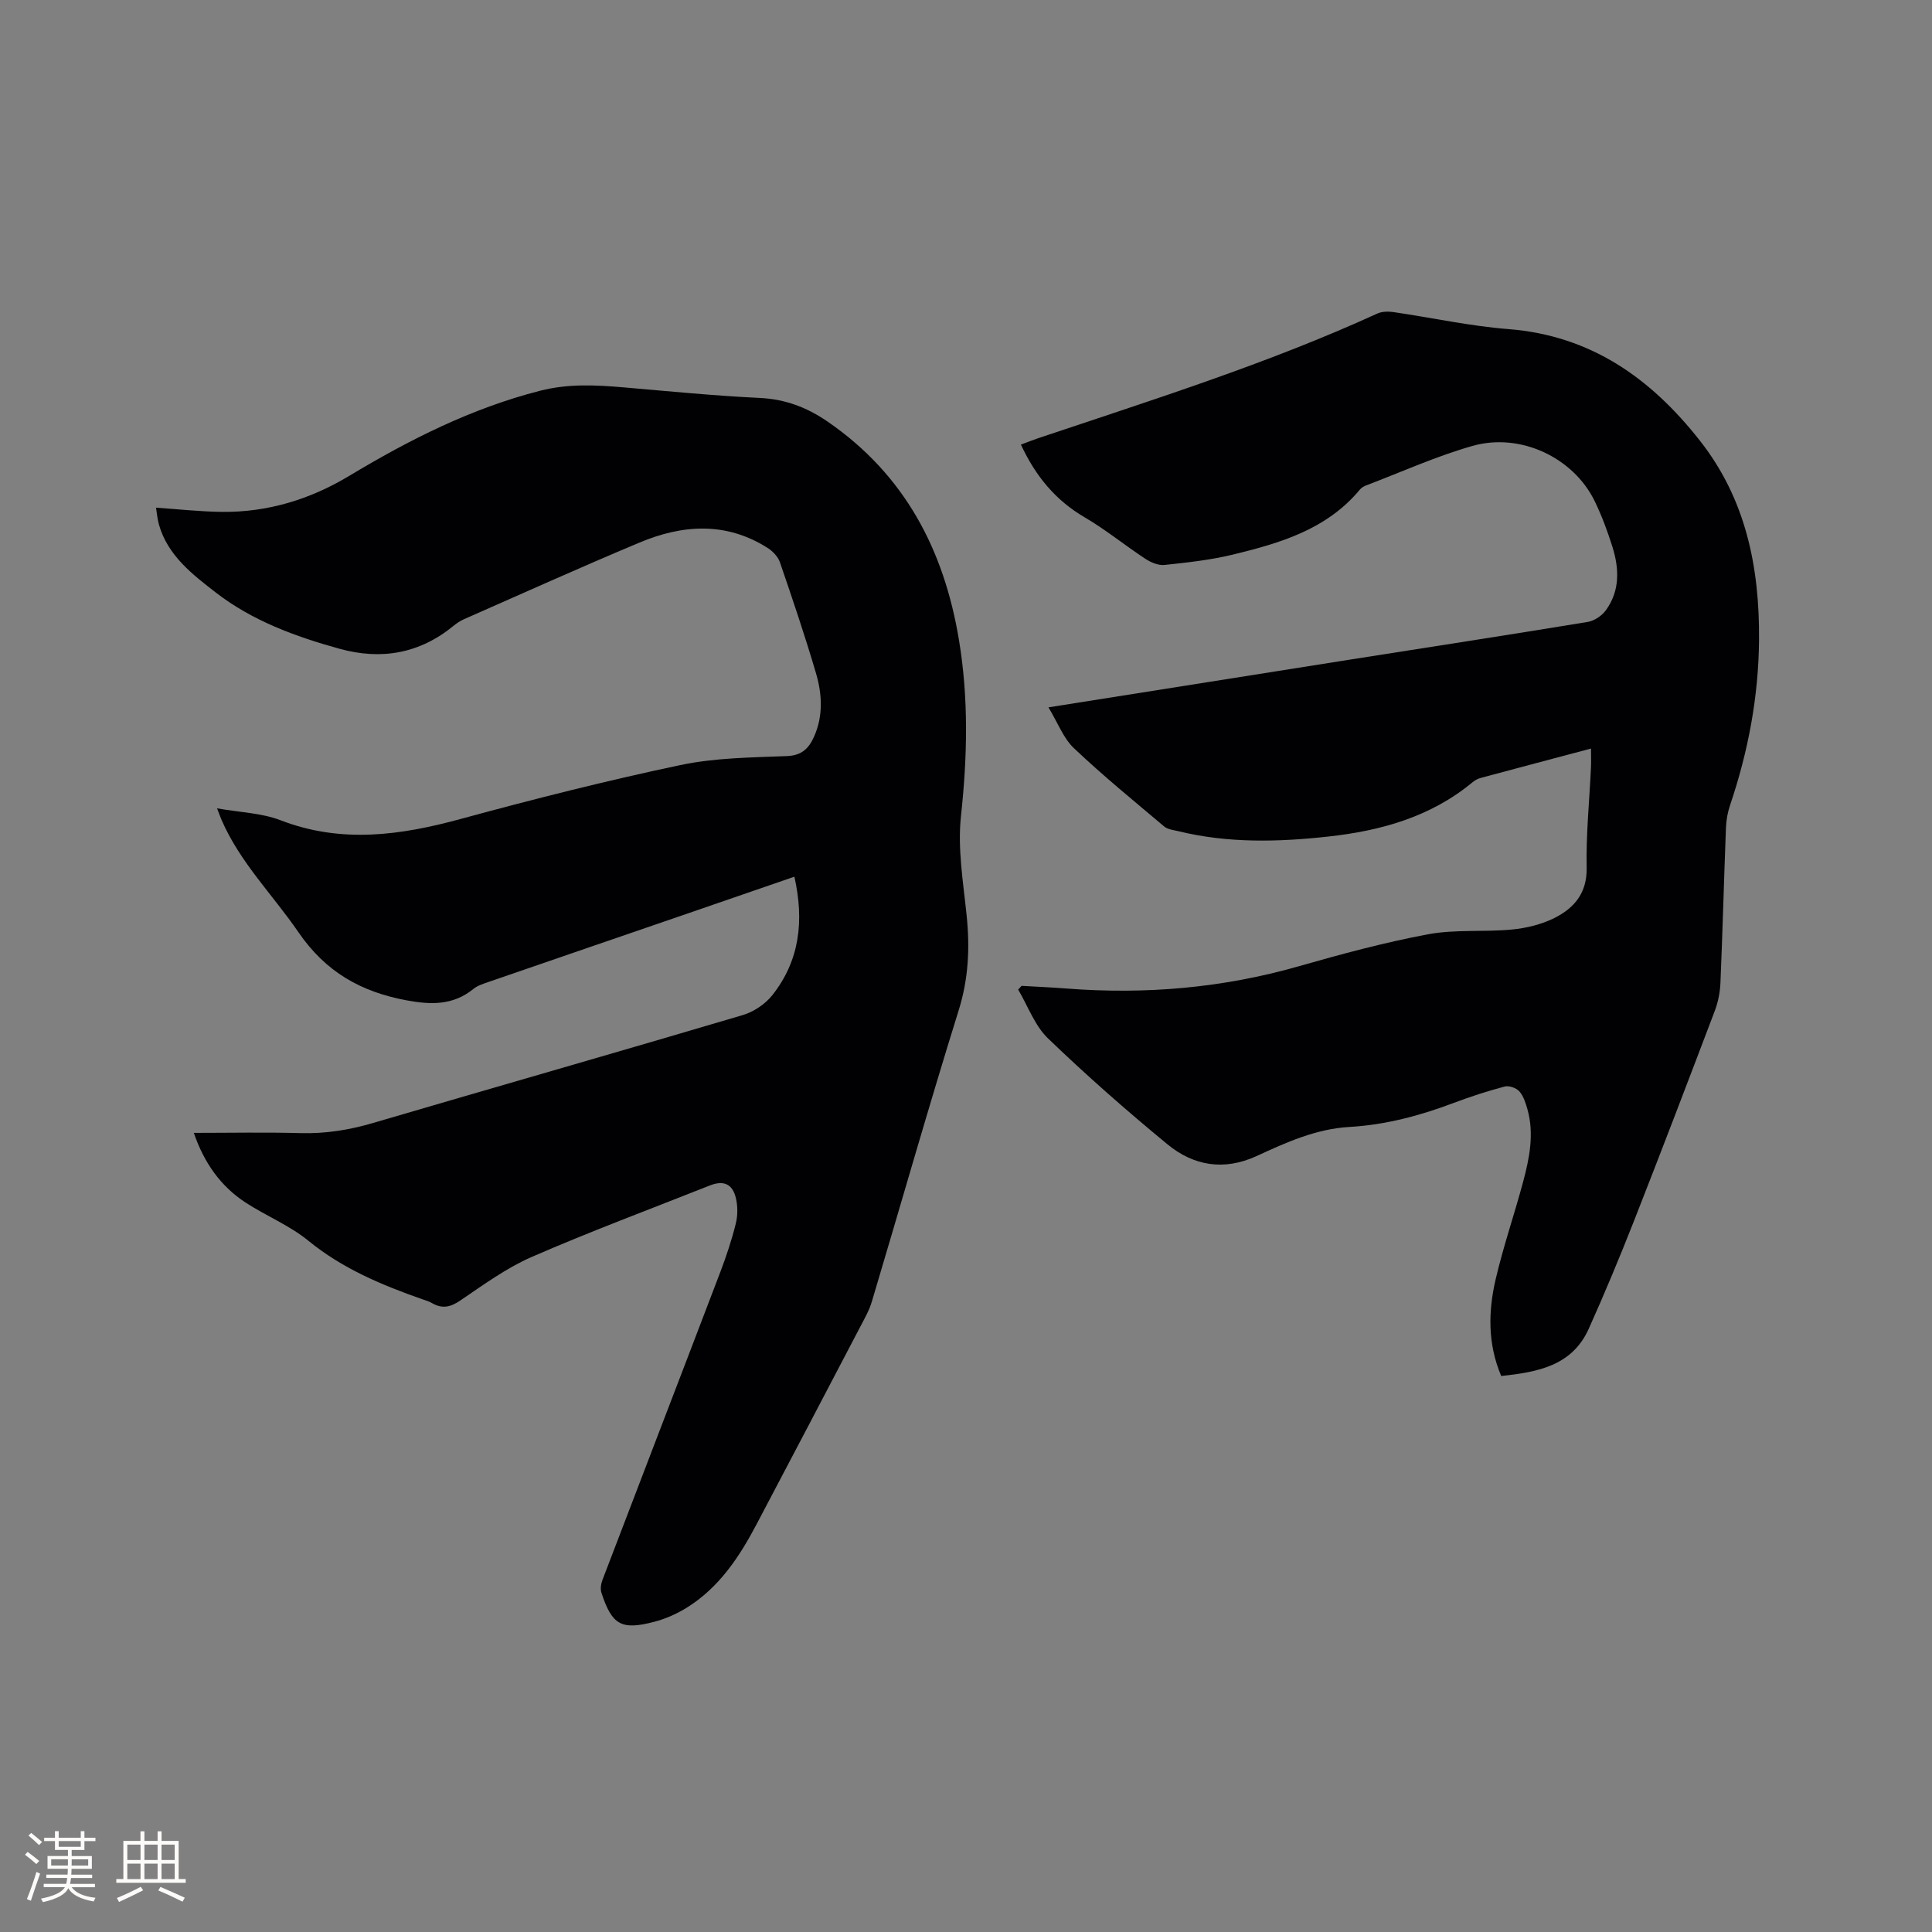 <svg enable-background="new 0 0 400 400" viewBox="0 0 400 400" xmlns="http://www.w3.org/2000/svg"><rect x="0" y="0" width="400" height="400" fill="#808080" stroke="none"/><path d="m40.13 234.55c7.56 0 14.85-.15 22.13.05 5.15.14 10.05-.65 14.98-2.1 25.49-7.49 51.04-14.78 76.51-22.33 2.27-.67 4.65-2.25 6.12-4.09 5.71-7.19 6.65-15.44 4.6-24.57-7.72 2.66-15.09 5.21-22.48 7.75-13.61 4.68-27.23 9.34-40.84 14.04-1.09.38-2.27.74-3.14 1.45-4.2 3.41-8.78 3.3-13.83 2.36-9.43-1.75-16.74-5.86-22.39-14.1-5.3-7.74-12.1-14.45-15.91-23.24-.24-.56-.45-1.14-.94-2.41 4.75.84 9.22.95 13.16 2.47 12.6 4.86 24.86 3.12 37.38-.3 15.01-4.09 30.12-7.91 45.33-11.12 7.18-1.52 14.71-1.58 22.1-1.87 3.16-.12 4.6-1.67 5.67-4.11 1.89-4.3 1.62-8.79.35-13.09-2.27-7.71-4.85-15.33-7.46-22.94-.4-1.16-1.5-2.3-2.58-2.98-8.59-5.44-17.58-4.82-26.48-1.09-12.2 5.11-24.26 10.55-36.37 15.88-.76.33-1.48.82-2.13 1.35-7.03 5.77-14.97 7.15-23.61 4.76-9.14-2.52-18.1-5.82-25.59-11.62-4.79-3.71-10-7.66-11.81-14.12-.31-1.09-.4-2.25-.6-3.47 4.71.32 9.19.82 13.67.87 9.45.1 18.24-2.59 26.27-7.42 12.49-7.51 25.34-14.02 39.58-17.66 5.82-1.49 11.49-1.2 17.3-.7 9.39.81 18.79 1.74 28.2 2.19 5.29.26 9.75 1.95 14.06 4.92 15.95 10.99 24.08 26.55 27.17 45.23 2.01 12.13 1.73 24.19.41 36.41-.73 6.74.47 13.73 1.17 20.57.69 6.7.4 13.1-1.65 19.67-6.24 20-11.96 40.17-17.96 60.25-.53 1.79-1.48 3.48-2.36 5.15-7.16 13.69-14.34 27.37-21.54 41.03-3.54 6.72-7.7 12.99-14.27 17.13-2.11 1.33-4.5 2.4-6.91 3.03-6.81 1.78-8.74.65-10.92-6.02-.26-.79-.09-1.86.22-2.67 8.11-21.26 16.3-42.49 24.4-63.75 1.24-3.26 2.35-6.59 3.19-9.97.42-1.68.43-3.62.03-5.31-.7-2.98-2.58-3.74-5.42-2.61-12.3 4.88-24.71 9.5-36.84 14.78-5.28 2.3-10.06 5.82-14.87 9.07-2.03 1.37-3.71 1.69-5.78.5-.63-.37-1.36-.58-2.06-.82-8.4-2.95-16.5-6.34-23.55-12.1-3.89-3.18-8.75-5.14-13.01-7.91-5.17-3.39-8.59-8.24-10.7-14.42z" fill="#010103"/><path d="m217.07 146.45c21.4-3.39 41.9-6.64 62.4-9.88 16.43-2.59 32.86-5.11 49.27-7.81 1.37-.23 2.93-1.29 3.76-2.44 2.91-4.03 2.75-8.59 1.34-13.09-1.01-3.22-2.2-6.43-3.67-9.46-4.37-9-15.35-14.27-25.3-11.45-7.5 2.13-14.68 5.39-22 8.17-.48.18-.99.48-1.31.86-6.86 8.27-16.55 11.11-26.38 13.49-4.61 1.11-9.37 1.63-14.1 2.13-1.28.13-2.83-.54-3.97-1.29-4.24-2.79-8.2-6.03-12.57-8.59-6.03-3.53-10.15-8.54-13.17-15.04 1.18-.44 2.32-.89 3.48-1.29 23.67-7.96 47.53-15.43 70.3-25.84.96-.44 2.24-.46 3.32-.31 7.95 1.16 15.86 2.9 23.85 3.53 17.05 1.34 29.47 10.17 39.63 23.1 9.52 12.11 12.35 26.19 12.24 41.19-.09 11.78-2.24 23.15-6 34.28-.5 1.48-.79 3.09-.85 4.65-.41 10.7-.69 21.4-1.14 32.1-.08 1.97-.48 4.01-1.18 5.85-5.52 14.55-11.07 29.09-16.76 43.57-2.94 7.47-6.03 14.89-9.32 22.21-3.46 7.72-10.6 8.98-18.13 9.8-2.82-6.65-2.7-13.39-1.15-20.03 1.58-6.79 3.87-13.41 5.68-20.16 1.32-4.93 2.33-9.94.9-15.04-.37-1.31-.82-2.74-1.68-3.71-.63-.7-2.13-1.23-3.02-1-3.57.95-7.11 2.09-10.57 3.4-6.97 2.64-14.11 4.54-21.57 4.97-6.95.4-13.12 3.21-19.26 6.04-6.74 3.09-13.03 2.01-18.44-2.45-8.5-7-16.8-14.29-24.73-21.93-2.75-2.65-4.15-6.69-6.17-10.1.24-.26.47-.51.71-.77 3.09.18 6.19.31 9.27.55 16.3 1.27 32.32-.09 48.09-4.6 8.85-2.53 17.78-4.94 26.81-6.63 5.64-1.05 11.58-.43 17.34-.98 2.98-.29 6.1-1.04 8.77-2.37 4.11-2.06 6.82-5.15 6.71-10.47-.14-6.87.57-13.76.89-20.65.06-1.25.01-2.5.01-3.98-7.74 2.06-15.31 4.05-22.86 6.09-.59.16-1.19.49-1.66.88-8.67 7.19-19.01 10.06-29.89 11.25-10.35 1.14-20.73 1.4-30.98-1.1-1.02-.25-2.23-.36-2.97-.98-6.31-5.32-12.72-10.55-18.7-16.22-2.17-2.05-3.32-5.24-5.27-8.45z" fill="#010103"/><g fill="#fcfbfa"><path d="m5.17 384 .55-.58c.85.61 1.65 1.24 2.4 1.87l-.59.64c-.83-.73-1.62-1.38-2.36-1.93m1.22 9.53-.82-.34c.71-1.76 1.37-3.64 1.98-5.63.24.13.5.25.76.36-.6 1.67-1.24 3.54-1.92 5.61m-.5-13.5.57-.54c.56.44 1.31 1.06 2.26 1.87l-.64.64c-.68-.66-1.41-1.32-2.19-1.97m3.25.46h2.24v-1.36h.77v1.36h4.57v-1.36h.76v1.36h2.28v.69h-2.28v1.84h-2.64v1.26h4.18v2.64h-4.21c0 .45-.02.86-.05 1.21h4.32v.69h-4.38c-.04.34-.1.75-.19 1.22h5.15v.69h-4.82c.87 1.19 2.51 1.92 4.93 2.19-.17.31-.3.57-.37.76-2.77-.49-4.52-1.41-5.26-2.76-.56 1.26-2.3 2.23-5.24 2.9-.12-.24-.26-.48-.43-.72 2.73-.55 4.38-1.34 4.96-2.38h-4.38v-.69h4.65c.1-.38.17-.79.21-1.22h-4.32v-.69h4.4c.03-.34.05-.75.05-1.21h-4.2v-2.64h4.23v-1.26h-2.69v-1.84h-2.24zm1.46 4.46v1.29h3.45c.01-.4.02-.57.01-.53v-.32-.45h-3.46zm1.55-2.59h4.57v-1.19h-4.57zm6.11 2.59h-3.42v.77c-.01.19-.01.37-.02.53h3.44z"/><path d="m32.63 379.16h.82v1.98h3.54v7.89h1.46v.78h-14.37v-.78h1.46v-7.89h3.54v-1.98h.82v1.98h2.73zm-3.49 11.48.5.73c-1.61.82-3.28 1.63-5 2.41-.13-.27-.28-.55-.44-.82 1.75-.72 3.4-1.49 4.94-2.32m-2.78-5.55h2.73v-3.18h-2.73zm0 3.95h2.73v-3.2h-2.73zm3.54-3.95h2.73v-3.18h-2.73zm0 3.95h2.73v-3.2h-2.73zm7.89 4.68c-1.84-.92-3.51-1.7-5.02-2.32l.45-.73c1.89.8 3.57 1.55 5.04 2.23zm-1.62-11.81h-2.73v3.18h2.73zm-2.73 7.13h2.73v-3.2h-2.73z"/></g></svg>